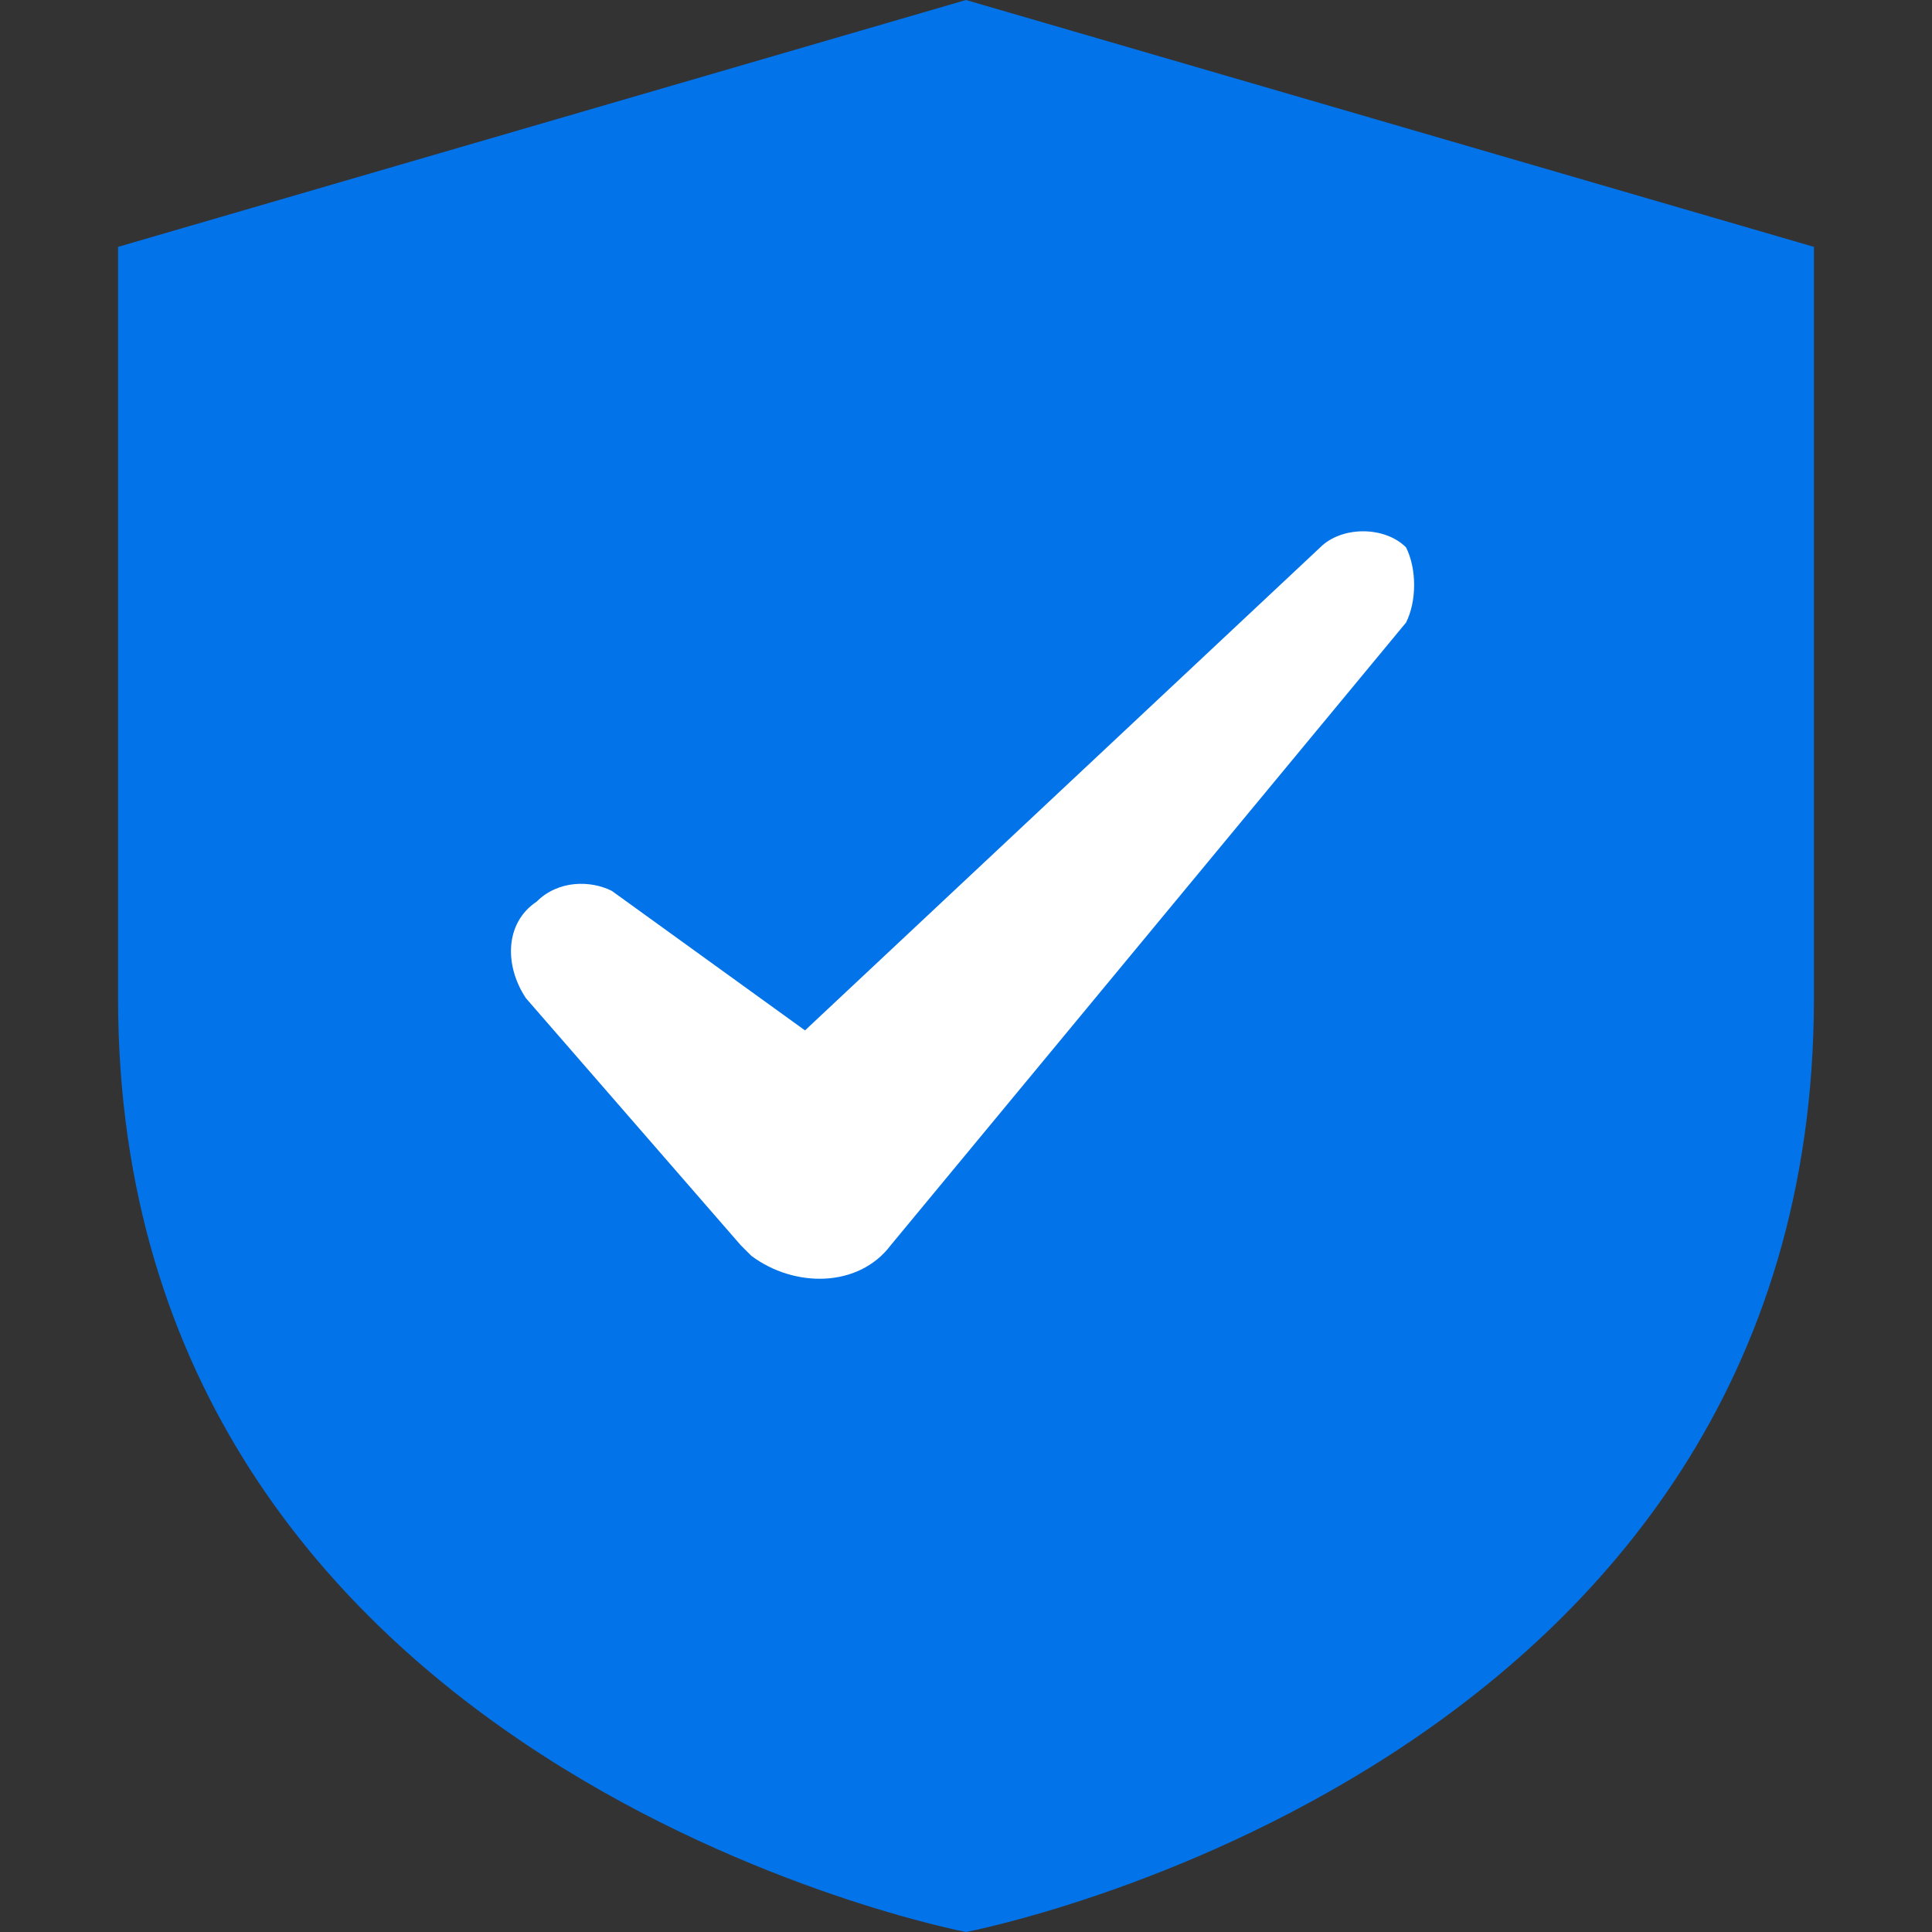 <svg version="1.2" xmlns="http://www.w3.org/2000/svg" viewBox="0 0 18 18" width="10" height="10">
	<rect x="0" y="0" width="18" height="18" fill="#333333" stroke="none"/>
	<title>user_other_sessions_verified-svg</title>
	<style>
		.s0 { fill: #0273e9 } 
		.s1 { fill: #ffffff } 
	</style>
	<path id="Layer" class="s0" d="m1.1 9.3v-7l7.9-2.3 7.9 2.3v7c0 7.2-7.9 8.7-7.9 8.7 0 0-7.9-1.5-7.9-8.7z"/>
	<path id="Layer" class="s1" d="m13.1 5.1c-0.2-0.2-0.6-0.2-0.8 0l-4.8 4.5-1.8-1.3c-0.2-0.1-0.5-0.1-0.7 0.1-0.3 0.2-0.3 0.6-0.1 0.9l2 2.3q0.1 0.1 0.1 0.1c0.4 0.3 1 0.3 1.3-0.1l4.8-5.8c0.1-0.2 0.1-0.5 0-0.7z"/>
</svg>